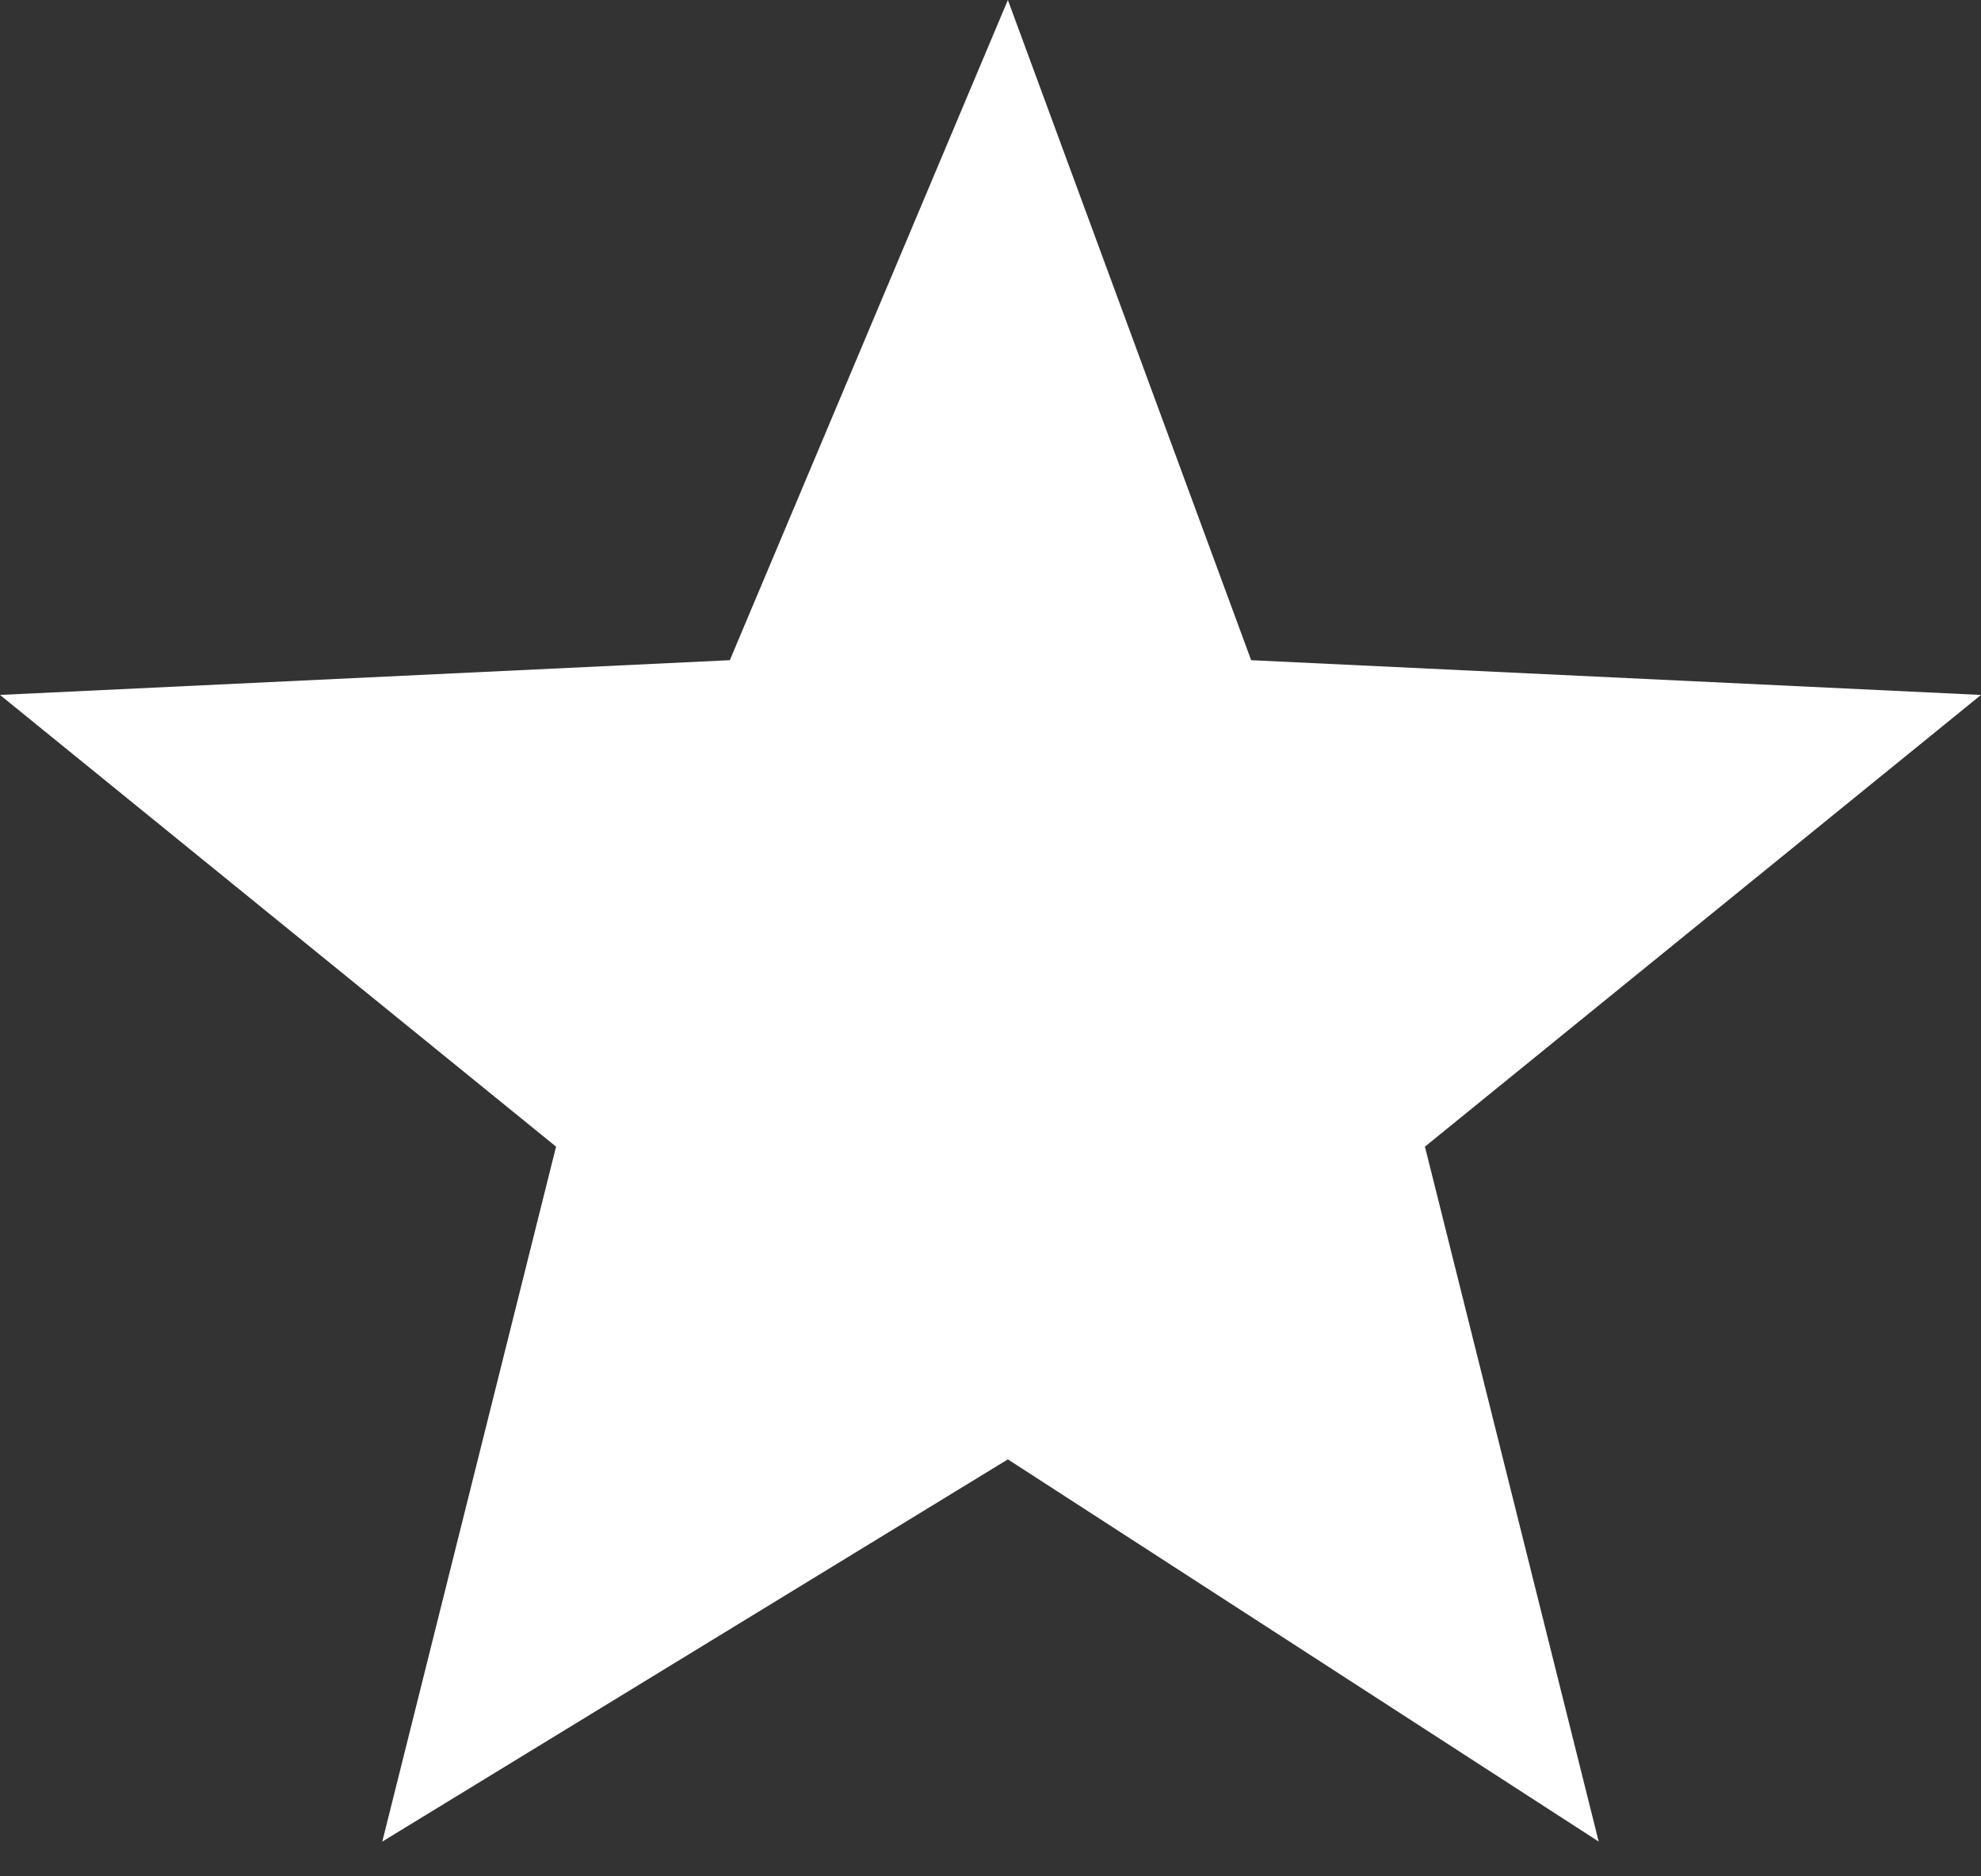 <svg width="57" height="54" fill="none" xmlns="http://www.w3.org/2000/svg">
  <rect width="100%" height="100%" fill="#333333" stroke="none"/>
  <path d="m29 0 7 19 21 1-16 13 5 20-17-11-18 11 5-20L0 20l21-1 8-19Z" fill="#fff"/>
</svg>
